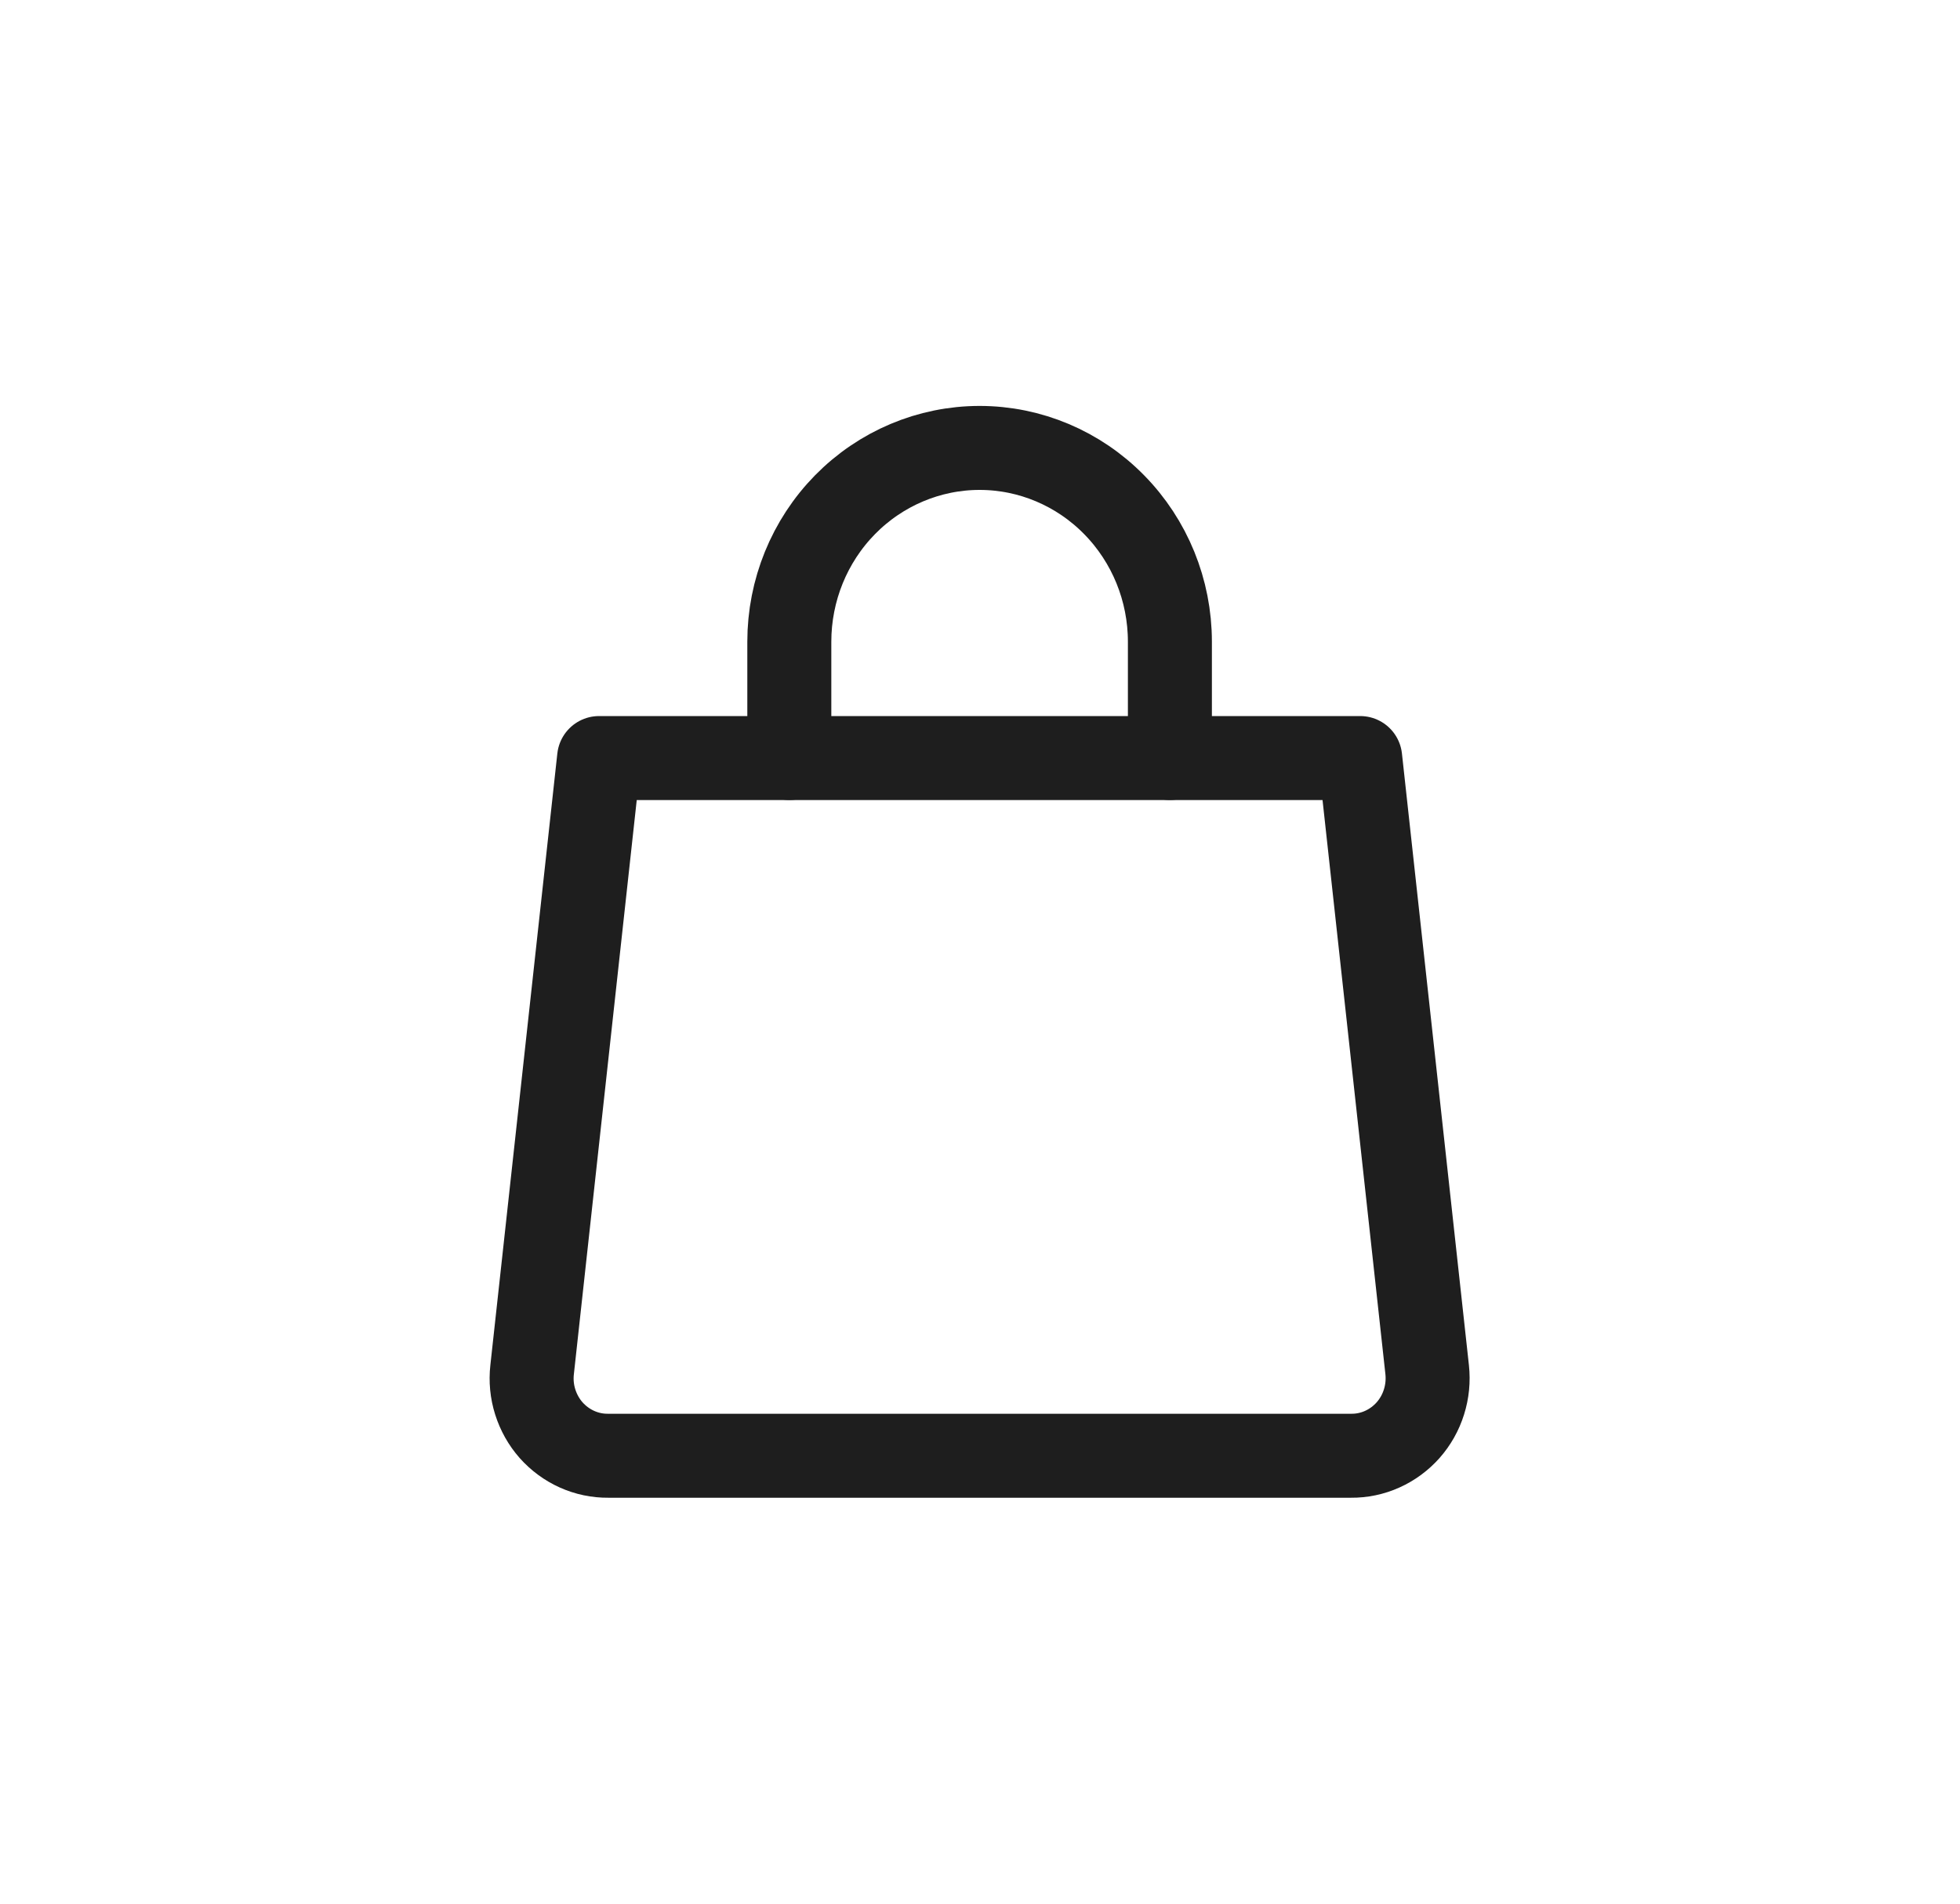 <svg width="35" height="34" viewBox="0 0 35 34" fill="none" xmlns="http://www.w3.org/2000/svg">
<path d="M25.485 24.463C25.506 24.657 25.487 24.854 25.428 25.04C25.37 25.226 25.273 25.398 25.145 25.543C25.016 25.688 24.859 25.804 24.683 25.883C24.508 25.962 24.317 26.002 24.126 26H10.861C10.669 26.002 10.479 25.962 10.303 25.883C10.127 25.804 9.97 25.688 9.841 25.543C9.713 25.398 9.617 25.226 9.558 25.04C9.499 24.854 9.48 24.657 9.502 24.463L10.698 13.539H24.289L25.485 24.463Z" stroke="#1E1E1E" stroke-width="1.5" stroke-linecap="round" stroke-linejoin="round"/>
<path d="M14.095 13.538V11.461C14.095 10.543 14.453 9.663 15.09 9.014C15.728 8.365 16.592 8 17.493 8C18.394 8 19.258 8.365 19.895 9.014C20.533 9.663 20.891 10.543 20.891 11.461V13.538" stroke="#1E1E1E" stroke-width="1.5" stroke-linecap="round" stroke-linejoin="round"/>
</svg>
